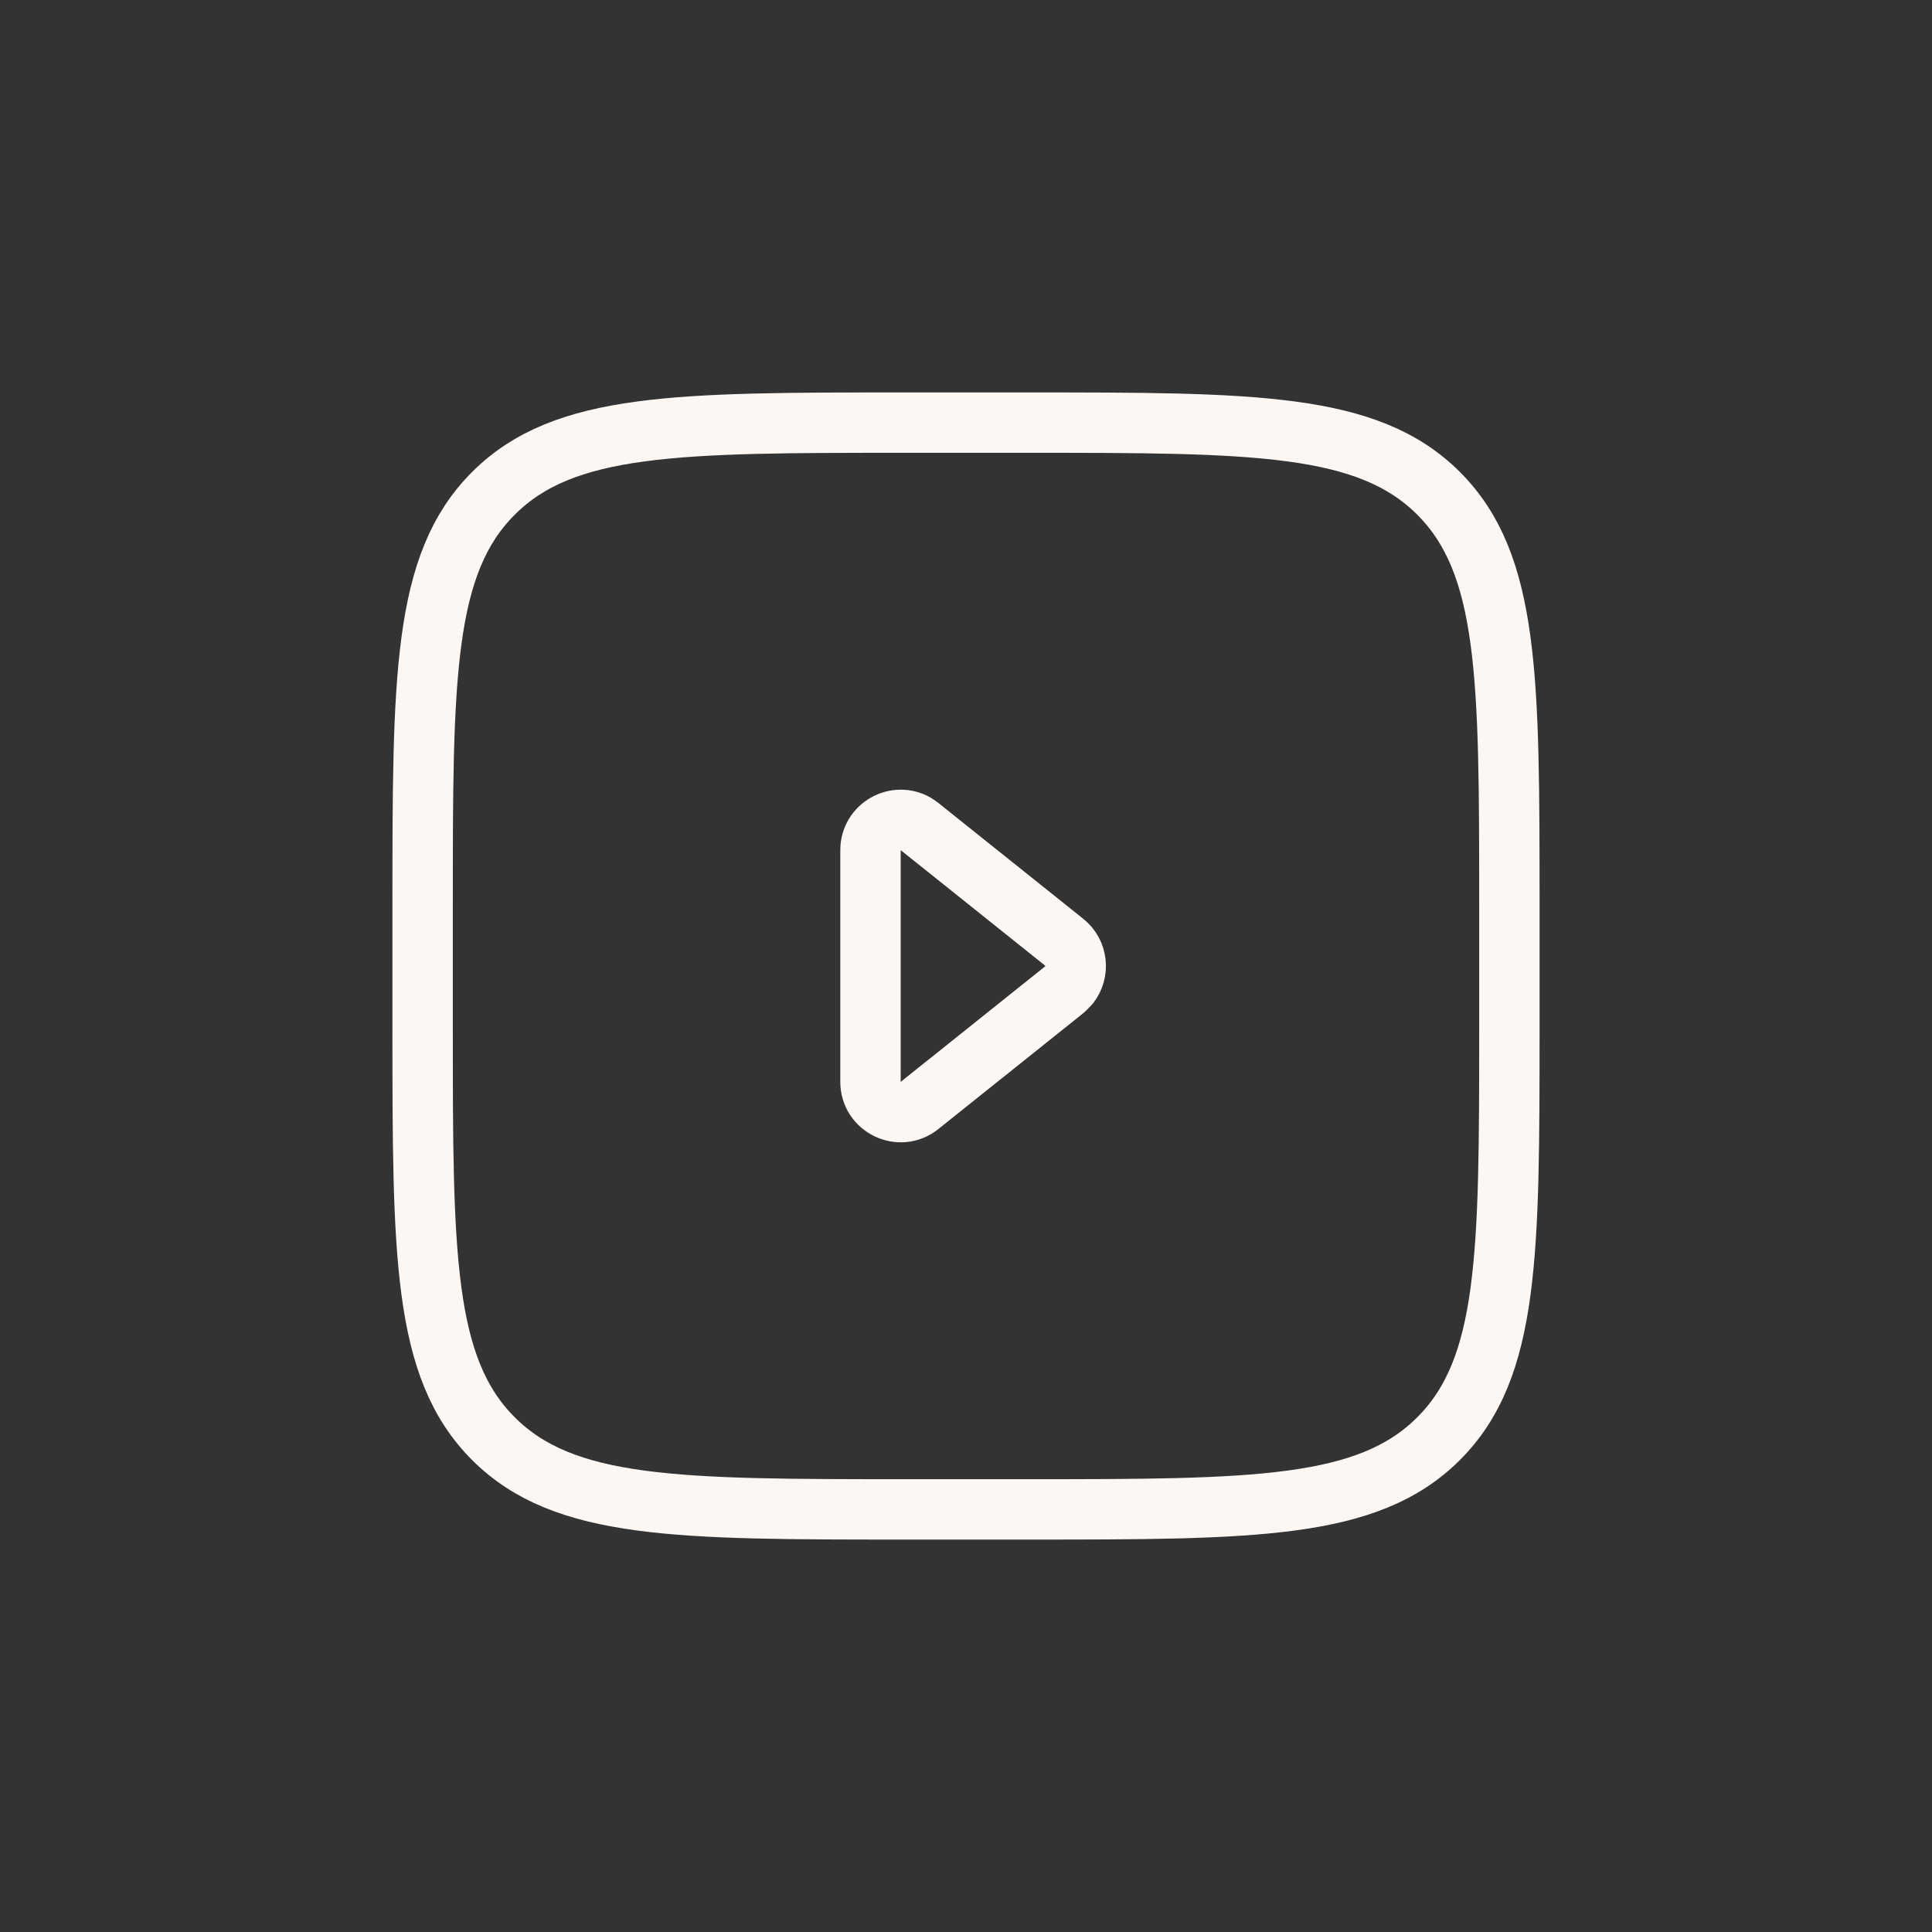 <svg width="32" height="32" viewBox="0 0 32 32" fill="none" xmlns="http://www.w3.org/2000/svg">
<rect x="0" y="0" width="32" height="32" fill="#333333" stroke="none"/>
<path d="M7 15C7 11.229 7 9.343 8.172 8.172C9.343 7 11.229 7 15 7H17C20.771 7 22.657 7 23.828 8.172C25 9.343 25 11.229 25 15V17C25 20.771 25 22.657 23.828 23.828C22.657 25 20.771 25 17 25H15C11.229 25 9.343 25 8.172 23.828C7 22.657 7 20.771 7 17V15Z" stroke="#FCF7F3"/>
<path d="M15.23 18.31C14.903 18.572 14.418 18.338 14.418 17.919L14.418 14.081C14.418 13.688 14.844 13.458 15.167 13.646L15.23 13.69L17.63 15.609C17.849 15.784 17.876 16.098 17.712 16.308L17.63 16.391L15.23 18.31Z" stroke="#FCF7F3" stroke-linecap="round" stroke-linejoin="round"/>
</svg>
